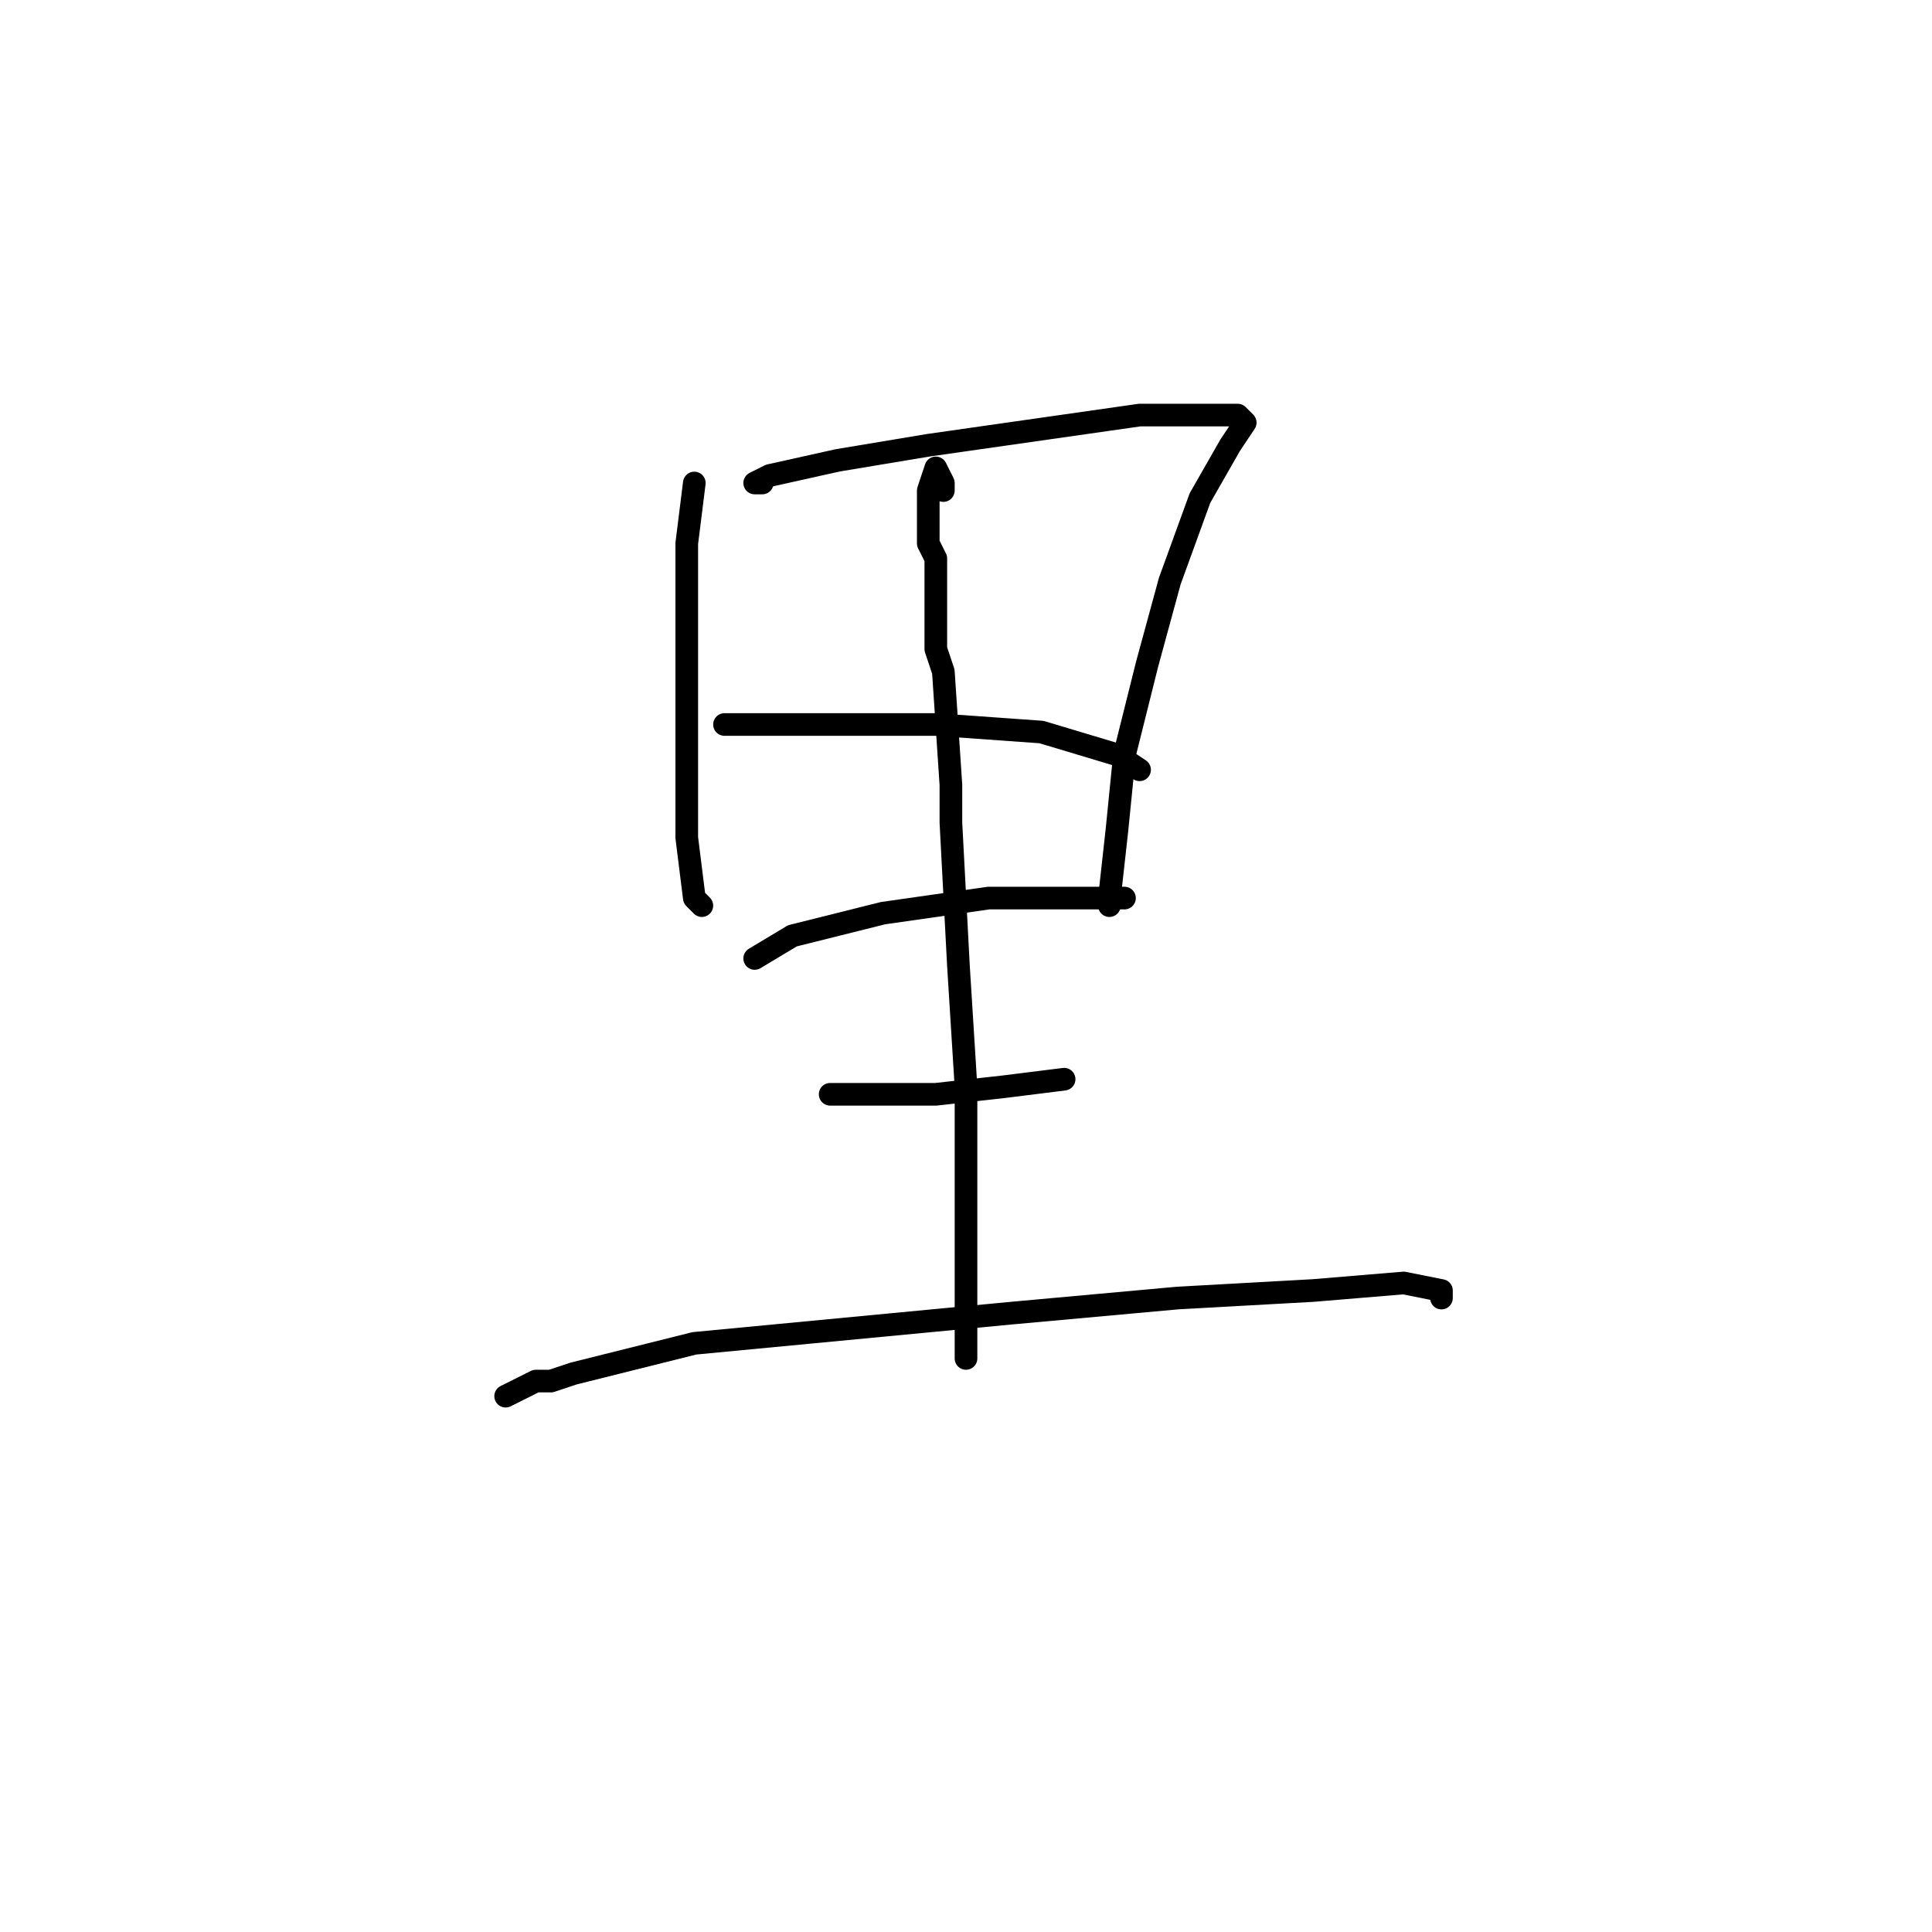<?xml version="1.0" standalone="no"?>
    <svg width="256" height="256" xmlns="http://www.w3.org/2000/svg" version="1.1">
    <polyline stroke="black" stroke-width="3" stroke-linecap="round" fill="transparent" stroke-linejoin="round" points="92 64 91 72 91 79 91 96 91 111 92 119 93 120 93 120 " />
        <polyline stroke="black" stroke-width="3" stroke-linecap="round" fill="transparent" stroke-linejoin="round" points="101 64 100 64 102 63 111 61 123 59 137 57 151 55 161 55 164 55 165 56 163 59 159 66 155 77 152 88 149 100 148 110 147 119 147 120 147 120 " />
        <polyline stroke="black" stroke-width="3" stroke-linecap="round" fill="transparent" stroke-linejoin="round" points="96 96 97 96 104 96 110 96 121 96 124 96 138 97 148 100 151 102 151 102 " />
        <polyline stroke="black" stroke-width="3" stroke-linecap="round" fill="transparent" stroke-linejoin="round" points="100 127 105 124 117 121 131 119 144 119 149 119 149 119 " />
        <polyline stroke="black" stroke-width="3" stroke-linecap="round" fill="transparent" stroke-linejoin="round" points="110 145 113 145 115 145 121 145 124 145 133 144 141 143 141 143 " />
        <polyline stroke="black" stroke-width="3" stroke-linecap="round" fill="transparent" stroke-linejoin="round" points="67 185 71 183 73 183 76 182 92 178 113 176 134 174 156 172 174 171 186 170 191 171 191 172 191 172 " />
        <polyline stroke="black" stroke-width="3" stroke-linecap="round" fill="transparent" stroke-linejoin="round" points="125 65 125 64 124 62 123 65 123 72 124 74 124 86 125 89 126 104 126 109 127 128 128 144 128 158 128 167 128 175 128 179 128 180 128 179 128 179 " />
        </svg>